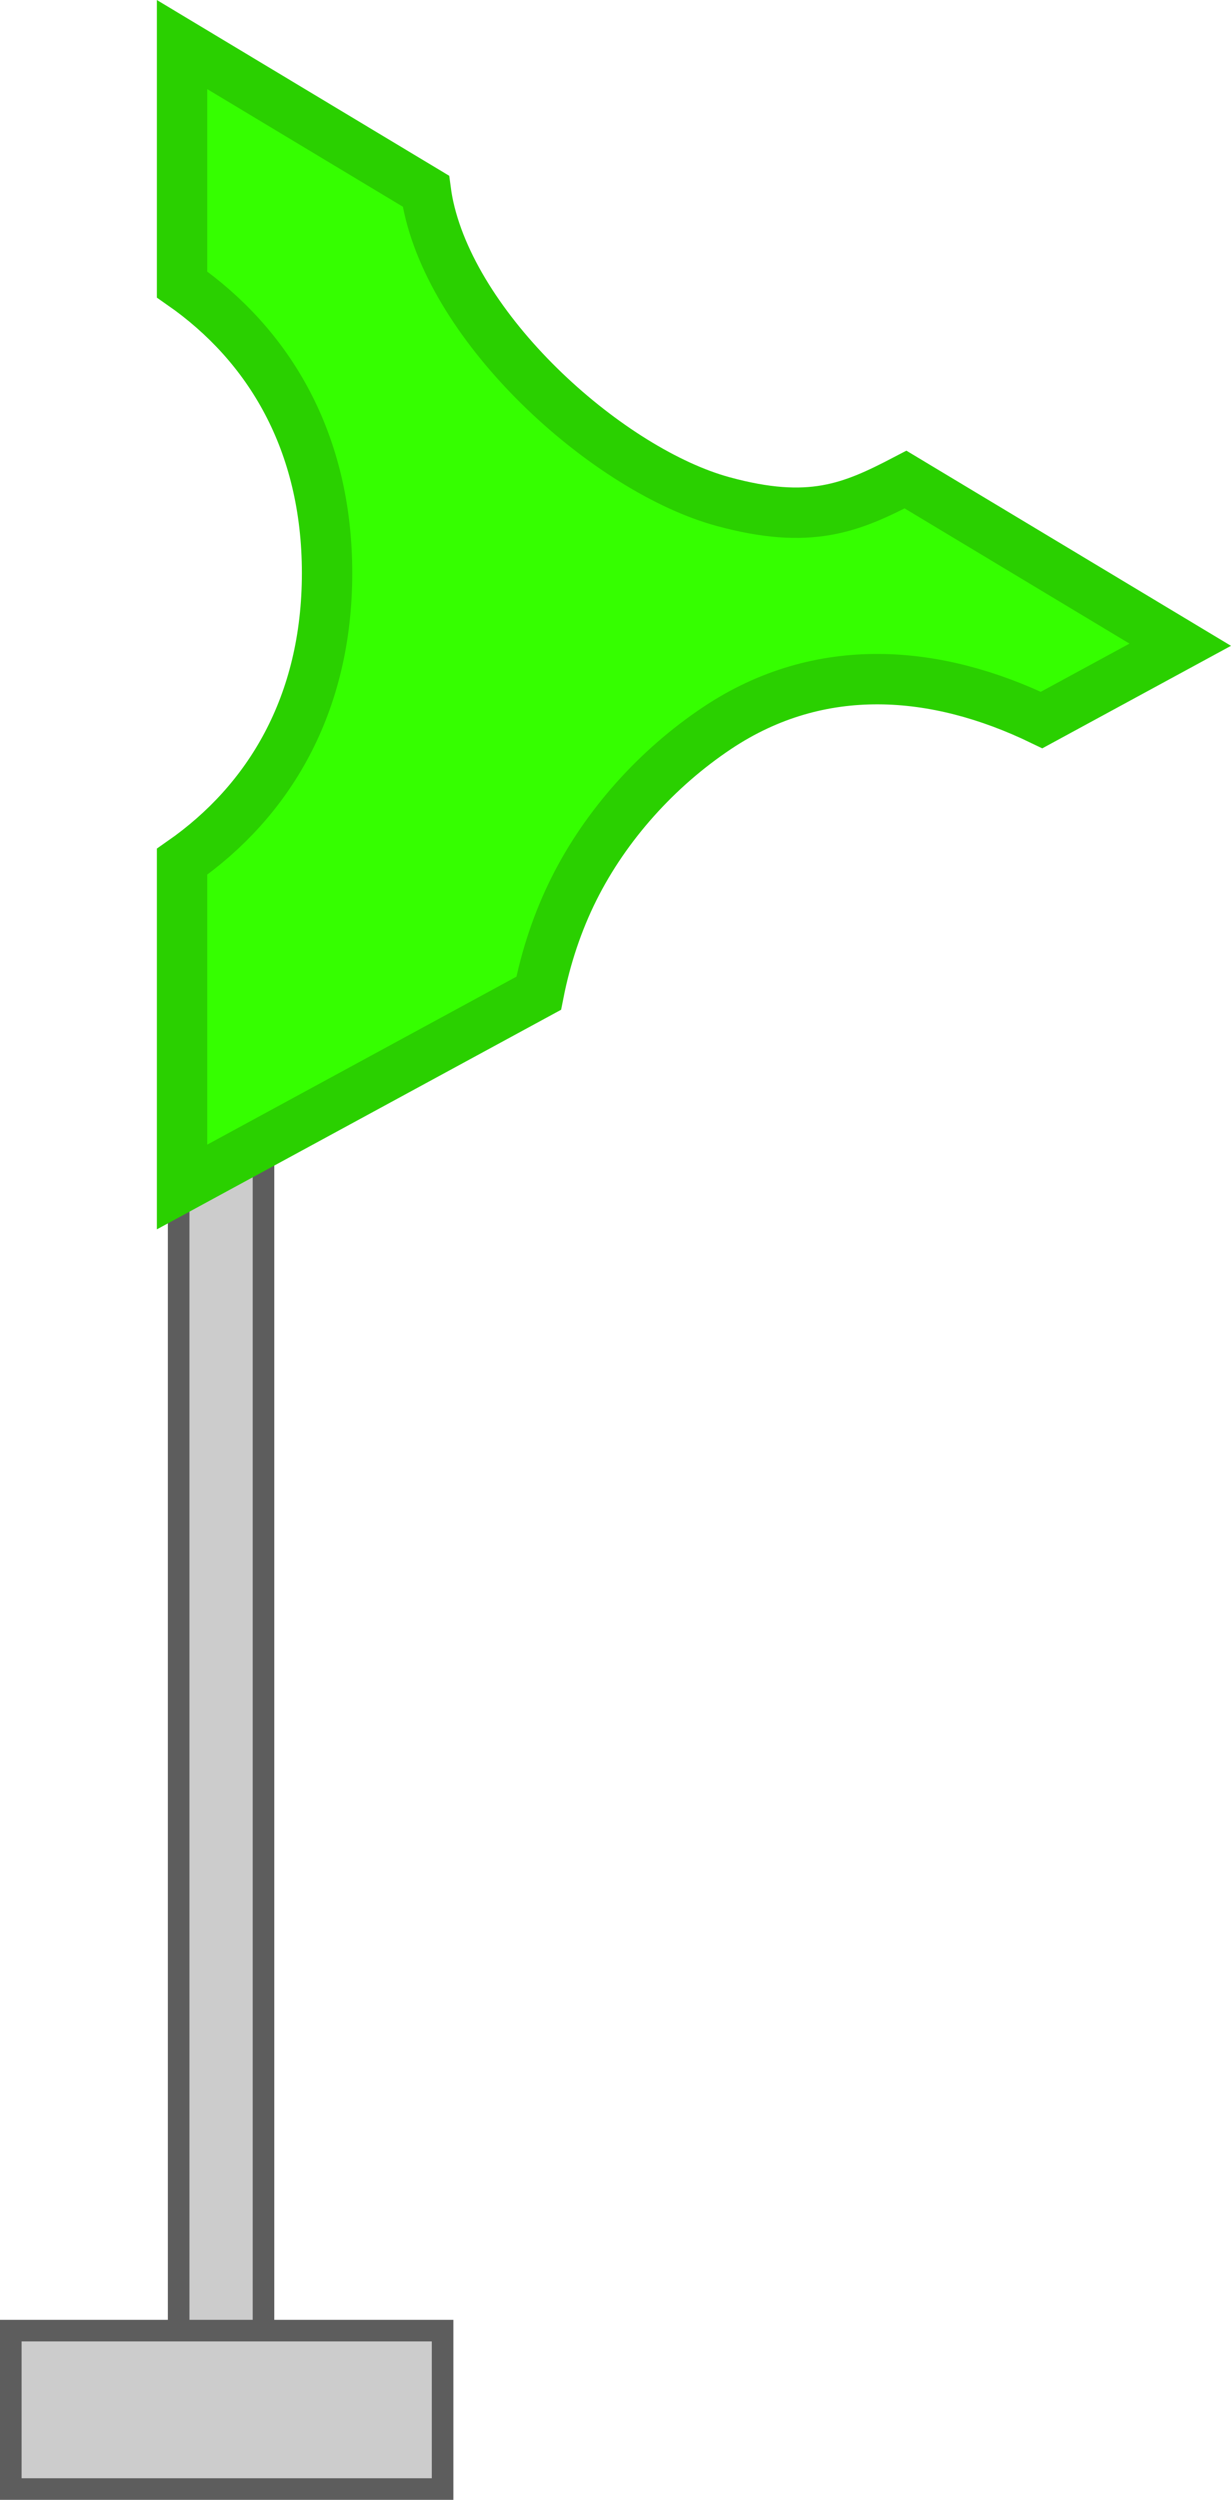 <svg version="1.1" xmlns="http://www.w3.org/2000/svg" xmlns:xlink="http://www.w3.org/1999/xlink" width="85.527" height="173.574" viewBox="0,0,85.527,173.574"><g transform="translate(-193.375,-50.541)"><g data-paper-data="{&quot;isPaintingLayer&quot;:true}" fill-rule="nonzero" stroke-linejoin="miter" stroke-miterlimit="10" stroke-dasharray="" stroke-dashoffset="0" style="mix-blend-mode: normal"><path d="M205.787,220.044v-100.257h5.895v100.257z" fill="#cccccc" stroke="#5d5d5d" stroke-width="1.5" stroke-linecap="butt"/><path d="M194.125,223.366v-11h30v11z" fill="#cccccc" stroke="#5d5d5d" stroke-width="1.5" stroke-linecap="butt"/><path d="M206.024,132.959l0,-22.585c6.033,-4.21 10.075,-10.902 10.075,-20.04c0,-9.138 -4.042,-15.831 -10.075,-20.04l0,-16.658l16.941,10.179c0.05,0.372 0.115,0.742 0.196,1.11c1.981,8.924 12.67,18.321 20.44,20.44c6.035,1.646 8.898,0.454 12.688,-1.526l19.086,11.468l-9.633,5.23c-7.325,-3.535 -15.379,-4.222 -22.537,0.551c-4.152,2.768 -7.726,6.717 -9.957,11.18c-1.13,2.261 -1.948,4.717 -2.445,7.238z" fill="#35ff00" stroke="#2ad000" stroke-width="3.5" stroke-linecap="round"/></g></g></svg>